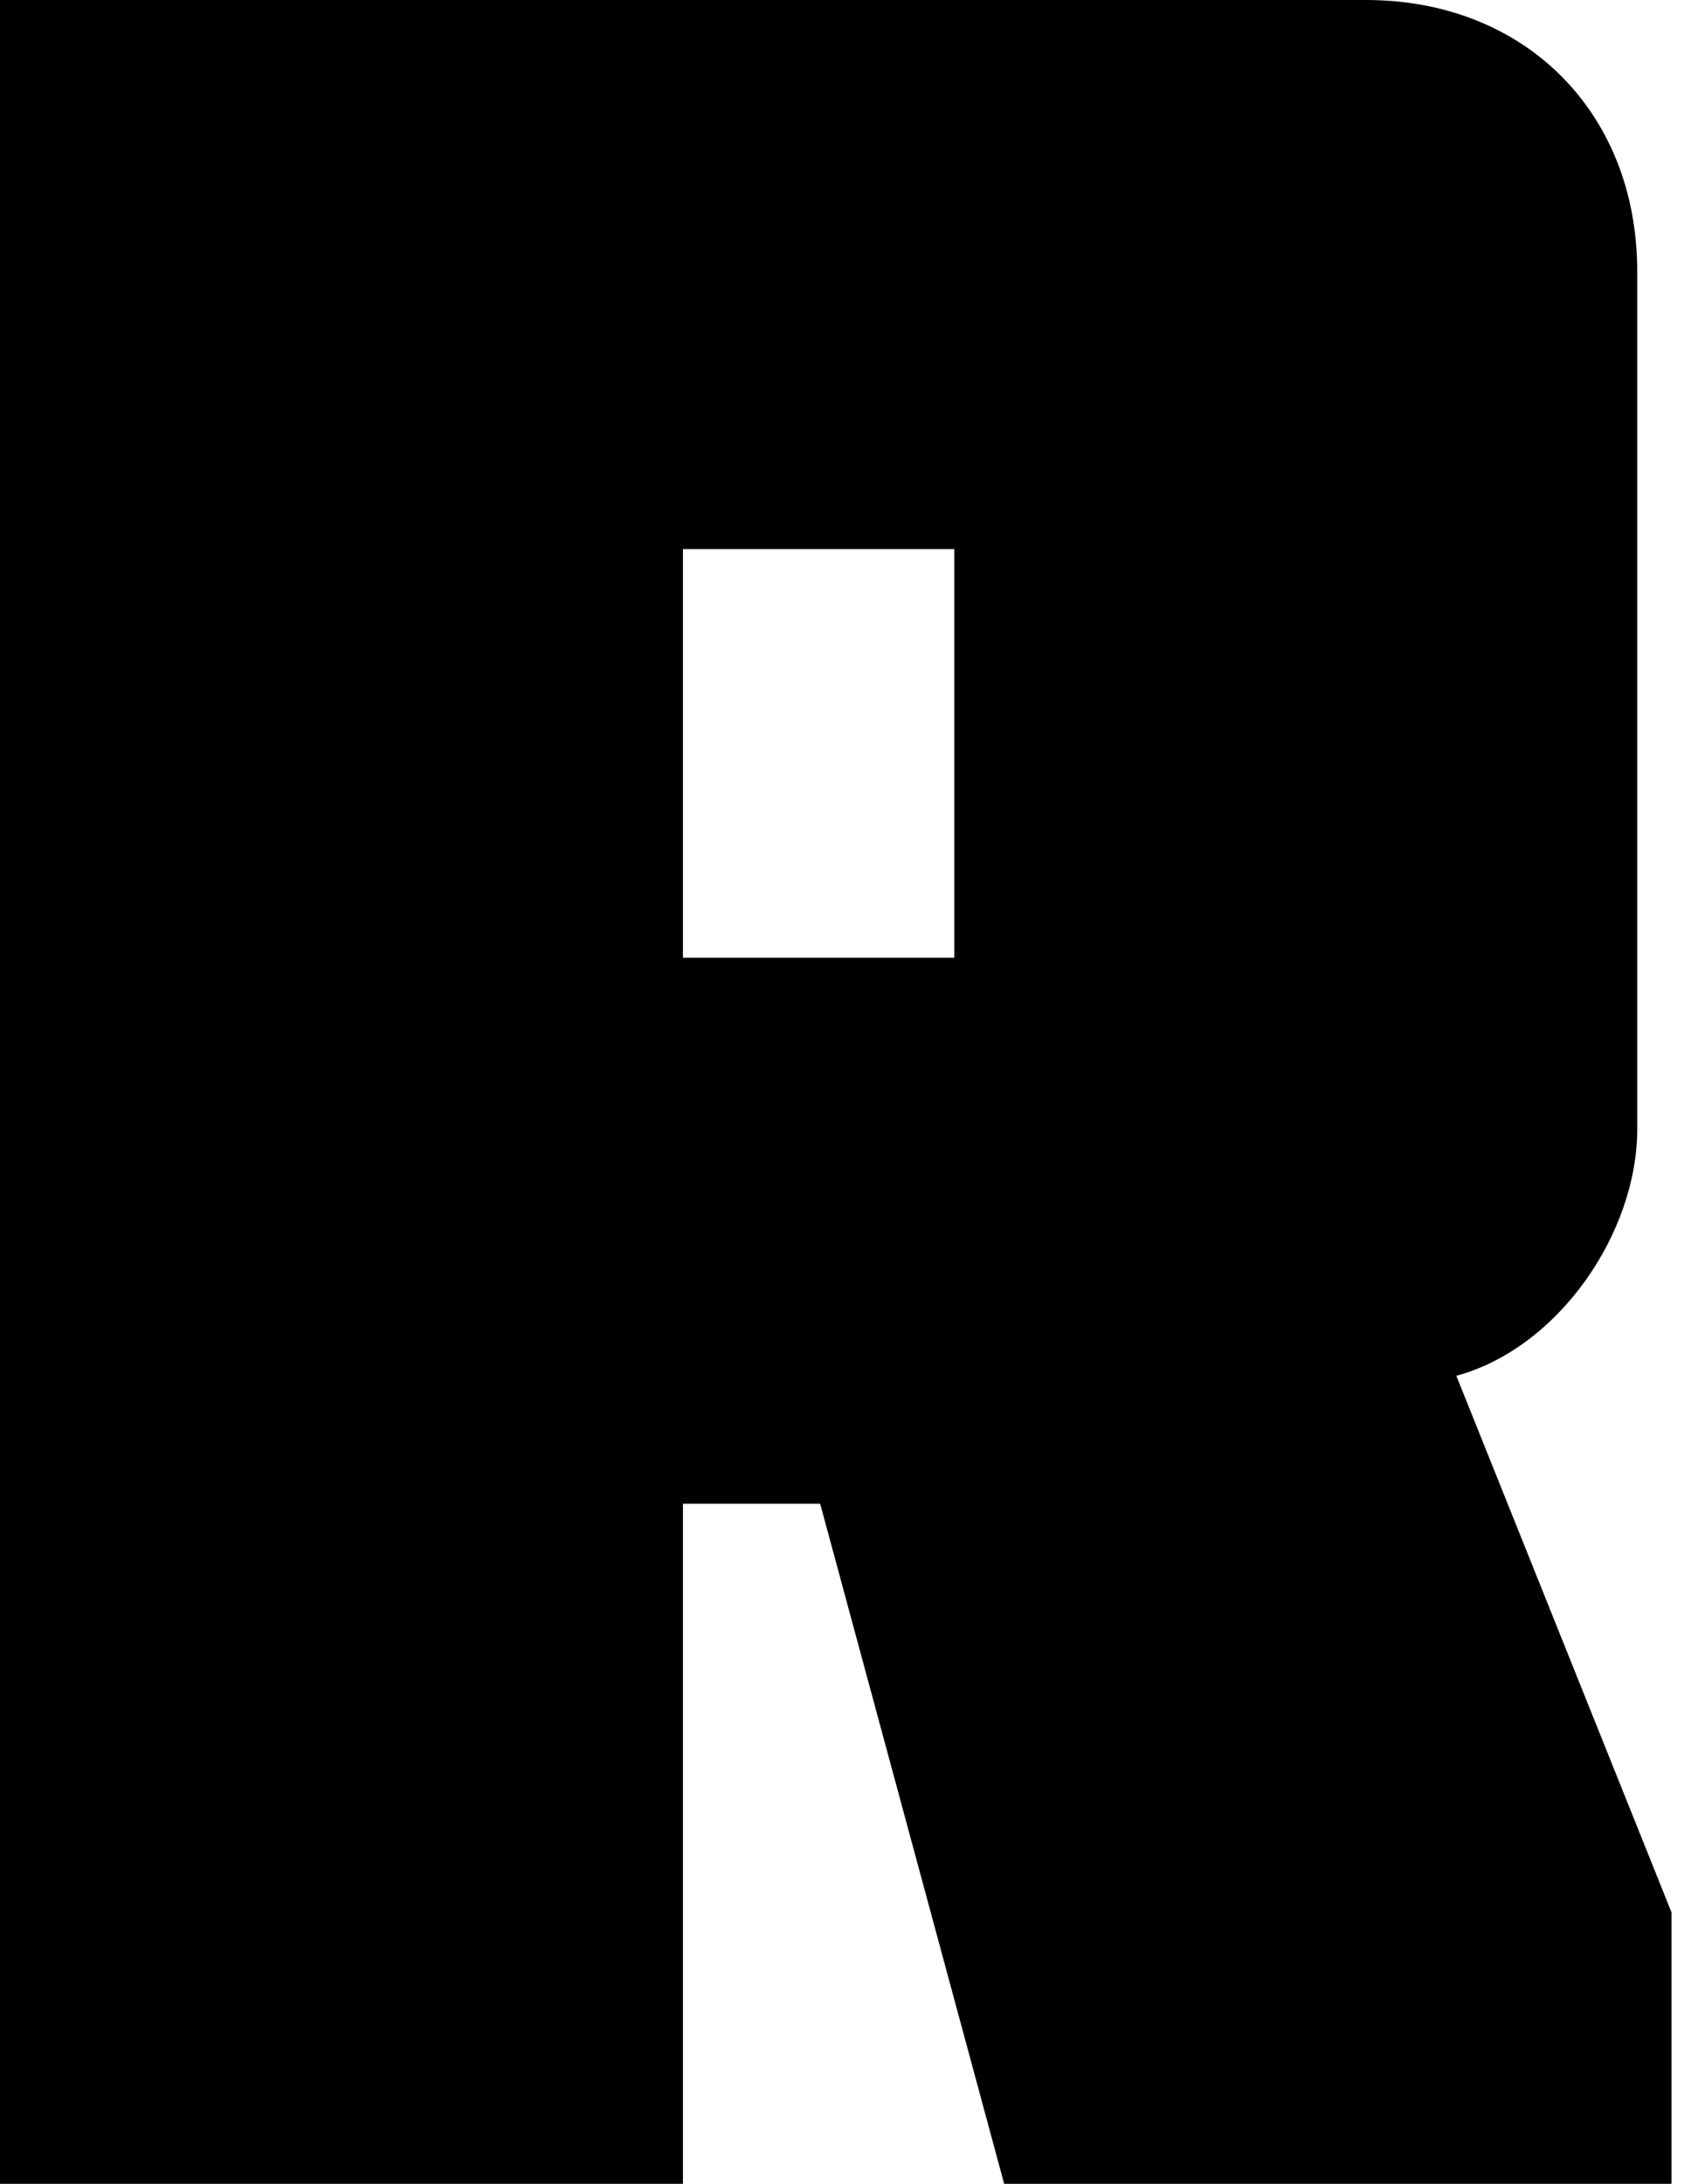 <svg width="108" height="140" viewBox="0 0 108 140" fill="none" xmlns="http://www.w3.org/2000/svg">
<path d="M61.2 35.2H43.8V61.4H61.2V35.2ZM5.66244e-07 -9.53674e-06H87.6C97.8 -9.53674e-06 105 7.2 105 17.4V72.4C105 79 100 86.4 93.4 88.2L107.2 122.6V140H64.4L52.6 96.4H43.8V140H5.66244e-07V-9.53674e-06Z" fill="black"/>
</svg>
